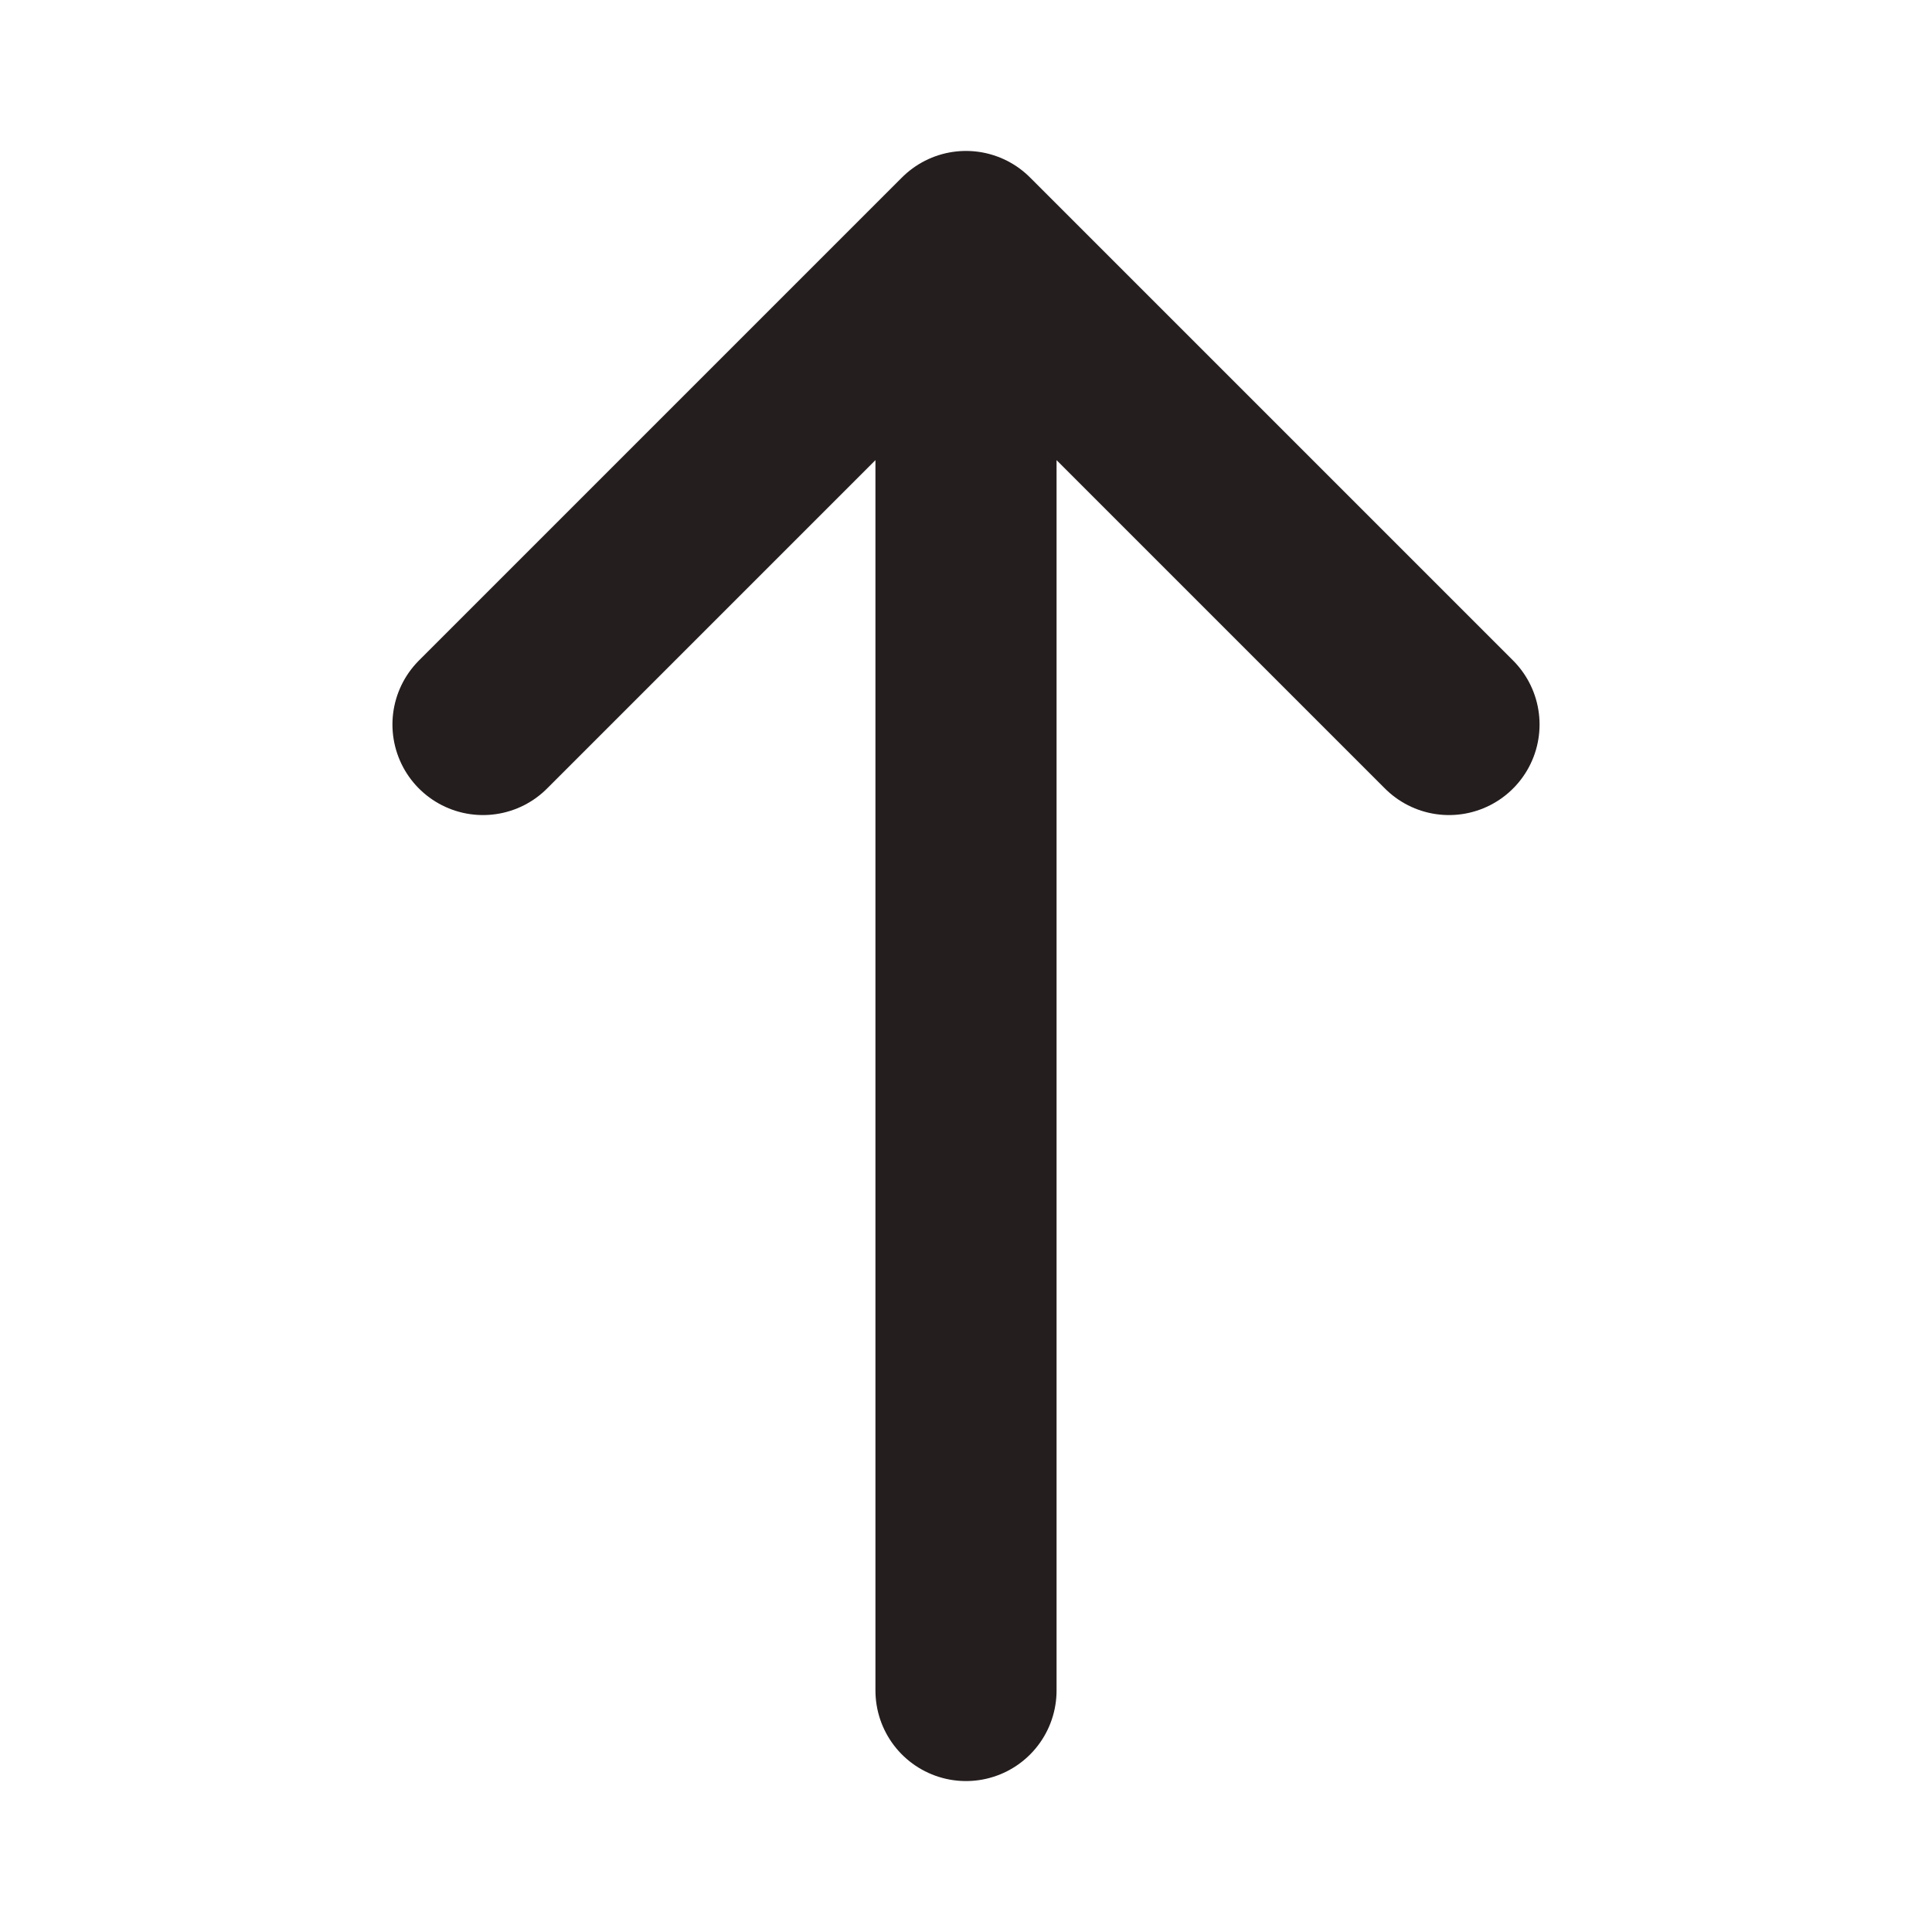 <svg width="16" height="16" viewBox="0 0 16 16" fill="none" xmlns="http://www.w3.org/2000/svg">
<path d="M8 2V14M8 2L12 6M8 2L4 6" stroke="#251E1E" stroke-width="1.5" stroke-linecap="round" stroke-linejoin="round"/>
</svg>
